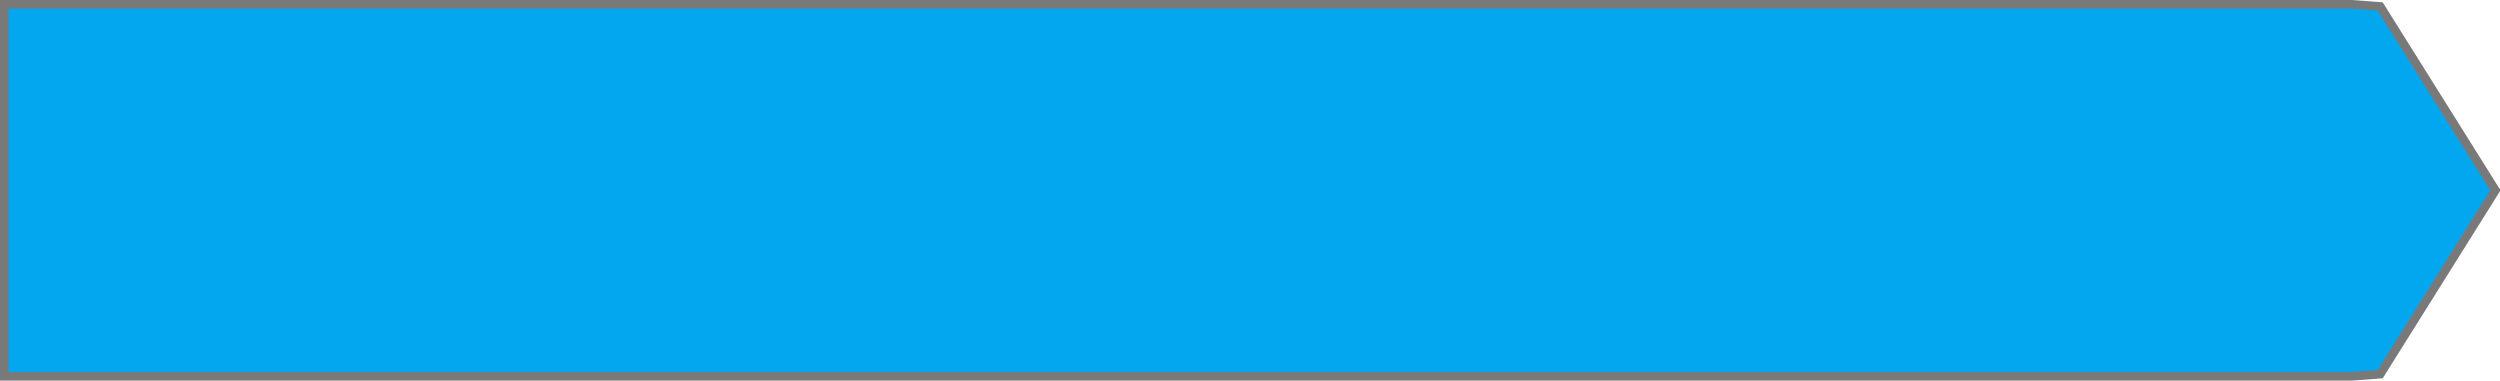 ﻿<?xml version="1.0" encoding="utf-8"?>
<svg version="1.1" xmlns:xlink="http://www.w3.org/1999/xlink" width="289px" height="44px" xmlns="http://www.w3.org/2000/svg">
  <g transform="matrix(1 0 0 1 -28 -66 )">
    <path d="M 299.87 66.5  C 299.87 66.5  303.152 66.75  303.152 66.75  C 303.152 66.75  316.472 88  316.472 88  C 316.472 88  303.152 109.25  303.152 109.25  C 303.152 109.25  299.87 109.5  299.87 109.5  C 299.87 109.5  28.5 109.5  28.5 109.5  C 28.5 109.5  28.5 66.5  28.5 66.5  C 28.5 66.5  299.87 66.5  299.87 66.5  Z " fill-rule="nonzero" fill="#02a7f0" stroke="none" />
    <path d="M 299.87 66.5  C 299.87 66.5  303.152 66.75  303.152 66.75  C 303.152 66.75  316.472 88  316.472 88  C 316.472 88  303.152 109.25  303.152 109.25  C 303.152 109.25  299.87 109.5  299.87 109.5  C 299.87 109.5  28.5 109.5  28.5 109.5  C 28.5 109.5  28.5 66.5  28.5 66.5  C 28.5 66.5  299.87 66.5  299.87 66.5  Z " stroke-width="1" stroke="#797979" fill="none" />
  </g>
</svg>
